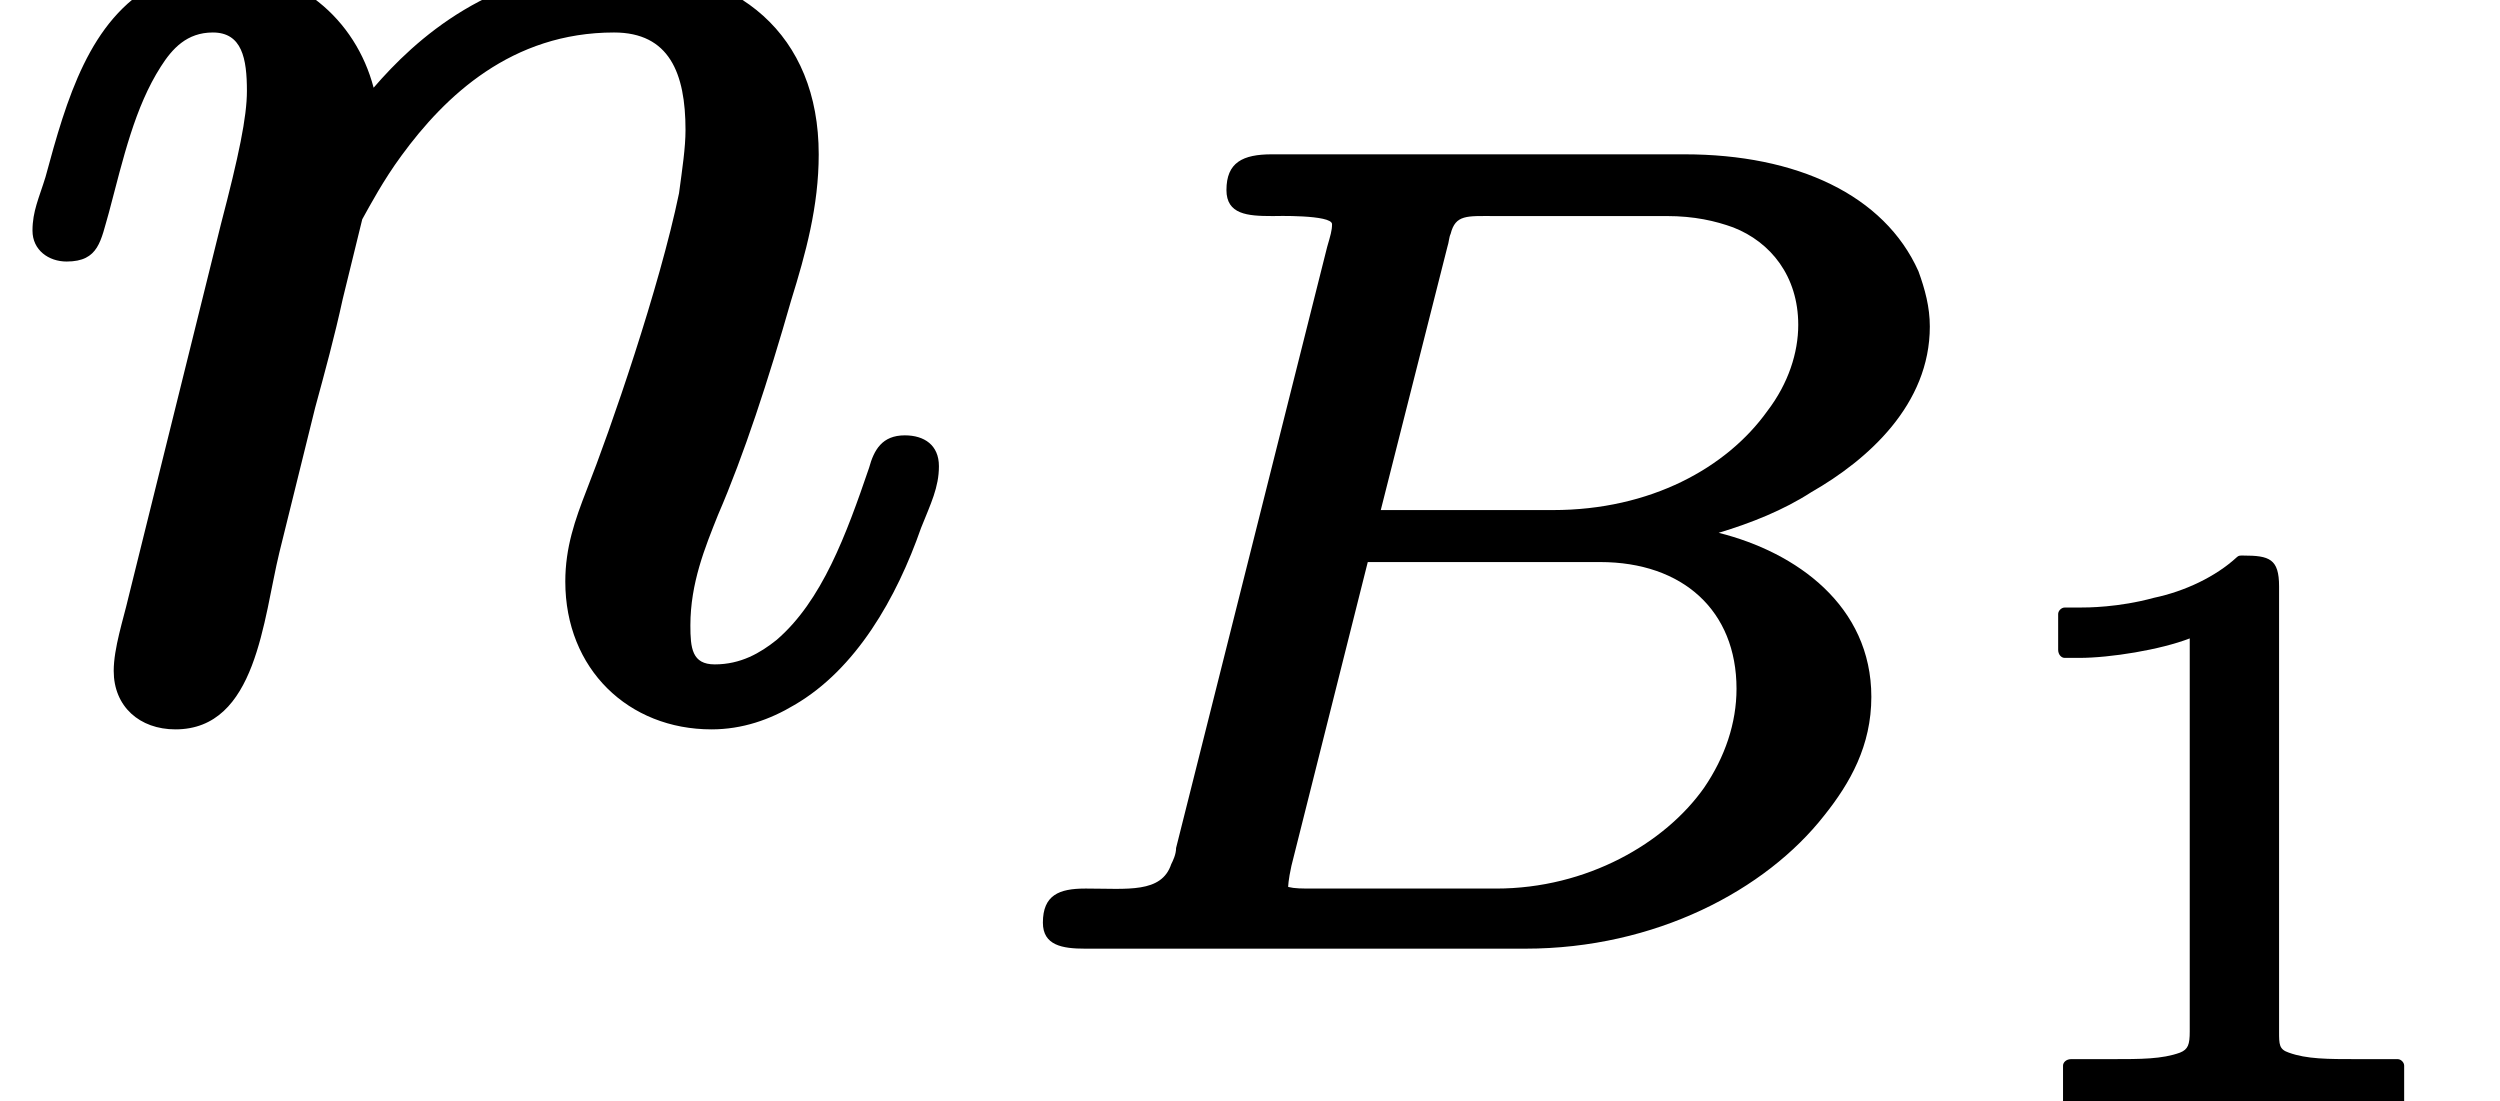 <?xml version='1.0' encoding='UTF-8'?>
<!-- This file was generated by dvisvgm 3.4 -->
<svg version='1.1' xmlns='http://www.w3.org/2000/svg' xmlns:xlink='http://www.w3.org/1999/xlink' width='15.39pt' height='6.78pt' viewBox='0 -4.29 15.39 6.78'>
<defs>
<path id='g36-49' d='M1.48-2.85V-.43C1.48-.35 1.47-.32 1.42-.3C1.31-.26 1.18-.26 1-.26H.75C.72-.26 .7-.24 .7-.22V0C.7 .02 .72 .04 .75 .04C.75 .04 .75 .04 .75 .04C1.02 .02 1.46 .02 1.75 .02S2.49 .02 2.75 .04C2.76 .04 2.76 .04 2.76 .04C2.78 .04 2.8 .02 2.8 0V-.22C2.8-.24 2.78-.26 2.76-.26H2.51C2.33-.26 2.2-.26 2.09-.3C2.03-.32 2.03-.35 2.03-.43V-3.17C2.03-3.34 1.97-3.36 1.81-3.36C1.8-3.36 1.8-3.36 1.8-3.36C1.79-3.36 1.78-3.36 1.77-3.35C1.64-3.23 1.45-3.14 1.26-3.1C1.04-3.04 .85-3.04 .8-3.04H.71C.69-3.04 .67-3.02 .67-3V-2.78C.67-2.75 .69-2.73 .71-2.73H.8C.99-2.73 1.3-2.78 1.48-2.85Z'/>
<path id='g34-66' d='M1.95-.32C1.95-.32 1.95-.32 1.95-.32S1.95-.36 1.97-.45L2.44-2.32H3.87C4.38-2.32 4.71-2.02 4.71-1.54C4.71-1.33 4.64-1.12 4.51-.93C4.27-.59 3.79-.31 3.23-.31H2.11C2.03-.31 1.99-.31 1.95-.32ZM5.09-3.78C5.09-3.61 5.03-3.42 4.9-3.25C4.65-2.9 4.18-2.64 3.58-2.64H2.52L2.93-4.26C2.94-4.29 2.94-4.32 2.95-4.34C2.98-4.46 3.05-4.45 3.22-4.45H4.28C4.45-4.45 4.58-4.42 4.69-4.38C4.92-4.29 5.09-4.08 5.09-3.78ZM4.6-2.5C4.8-2.56 5-2.64 5.17-2.75C5.52-2.95 5.9-3.29 5.9-3.77C5.9-3.89 5.87-4 5.83-4.11C5.62-4.58 5.08-4.83 4.39-4.83H1.85C1.67-4.83 1.57-4.78 1.57-4.61C1.57-4.46 1.7-4.45 1.85-4.45C1.85-4.45 1.86-4.45 1.86-4.45S2.22-4.46 2.22-4.4C2.22-4.36 2.21-4.33 2.19-4.26L1.26-.56C1.26-.52 1.24-.48 1.23-.46C1.17-.28 .96-.31 .71-.31C.71-.31 .7-.31 .7-.31C.54-.31 .44-.27 .44-.1C.44 .04 .56 .06 .7 .06H3.41C4.21 .06 4.89-.3 5.25-.76C5.41-.96 5.54-1.19 5.54-1.49C5.54-2.05 5.08-2.38 4.6-2.5Z'/>
<path id='g35-110' d='M5.57-1.61C5.43-1.61 5.38-1.52 5.35-1.41C5.21-1 5.06-.59 4.78-.35C4.68-.27 4.56-.2 4.4-.2C4.26-.2 4.25-.3 4.25-.44C4.25-.7 4.34-.92 4.42-1.12C4.58-1.49 4.73-1.95 4.87-2.44C4.96-2.73 5.04-3.02 5.04-3.34C5.04-4.08 4.54-4.49 3.81-4.49C3.03-4.49 2.55-4.04 2.3-3.75C2.19-4.17 1.83-4.49 1.33-4.49C1.19-4.49 1.06-4.45 .96-4.39C.55-4.17 .41-3.68 .28-3.2C.24-3.07 .2-2.99 .2-2.87S.3-2.68 .41-2.68C.61-2.68 .62-2.81 .67-2.98C.76-3.32 .83-3.63 .99-3.88C1.06-3.99 1.15-4.09 1.31-4.09C1.49-4.09 1.52-3.93 1.52-3.73C1.52-3.57 1.47-3.33 1.36-2.91L.79-.61C.76-.48 .7-.3 .7-.16C.7 .06 .86 .2 1.08 .2C1.58 .2 1.62-.48 1.72-.89L1.94-1.78C2-2 2.06-2.22 2.11-2.45L2.23-2.94C2.28-3.03 2.36-3.18 2.47-3.33C2.74-3.7 3.15-4.09 3.78-4.09C4.12-4.09 4.22-3.84 4.22-3.49C4.22-3.38 4.2-3.25 4.18-3.1C4.06-2.52 3.76-1.65 3.61-1.27C3.54-1.09 3.48-.92 3.48-.71C3.48-.17 3.87 .2 4.38 .2C4.57 .2 4.74 .14 4.89 .05C5.27-.17 5.52-.61 5.67-1.04C5.73-1.19 5.78-1.29 5.78-1.42C5.78-1.55 5.69-1.61 5.57-1.61Z'/>
</defs>
<g id='page7637'>
<use x='0' y='0' xlink:href='#g35-110'/>
<use x='5.98' y='1.49' xlink:href='#g34-66'/>
<use x='12' y='2.49' xlink:href='#g36-49'/>
</g>
</svg>
